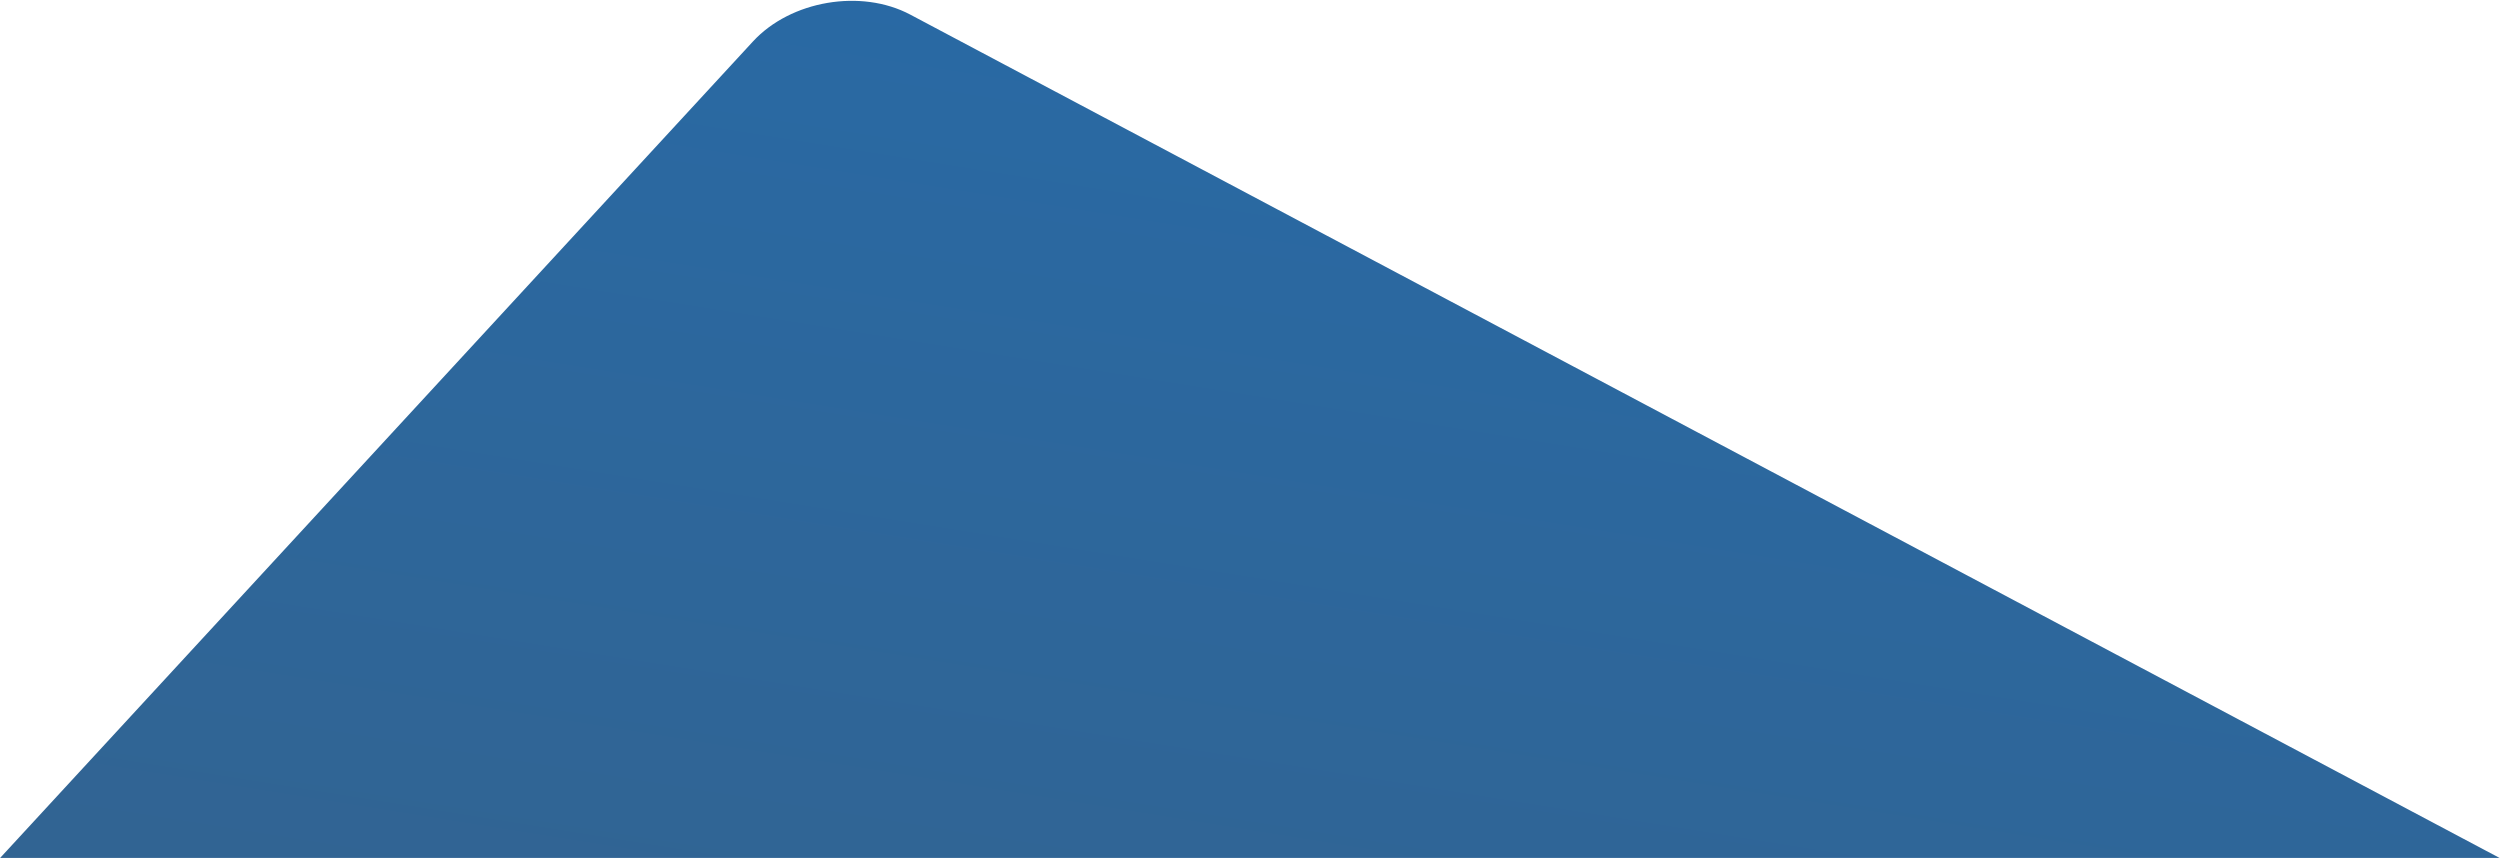 <?xml version="1.0" encoding="UTF-8"?>
<svg width="1811px" height="622px" viewBox="0 0 1811 622" version="1.1" xmlns="http://www.w3.org/2000/svg" xmlns:xlink="http://www.w3.org/1999/xlink">
    <!-- Generator: Sketch 46.2 (44496) - http://www.bohemiancoding.com/sketch -->
    <title>Path 3 Copy 4</title>
    <desc>Created with Sketch.</desc>
    <defs>
        <linearGradient x1="46.18%" y1="-151.674%" x2="27.7%" y2="110.684%" id="linearGradient-1">
            <stop stop-color="#3F5B76" offset="0%"></stop>
            <stop stop-color="#286AA6" offset="100%"></stop>
        </linearGradient>
    </defs>
    <g id="Symbols" stroke="none" stroke-width="1" fill="none" fill-rule="evenodd">
        <g id="footer_GWOff" transform="translate(0, -95)" fill="url(#linearGradient-1)">
            <g id="Group-8">
                <path d="M53.312,163.707 L475.798,848.357 C496.971,882.668 545.4,900.953 583.958,889.2 L1830.658,509.188 L53.312,163.707 Z" id="Path-3-Copy-4" transform="translate(941.985, 528.234) scale(1, -1) rotate(-11) translate(-941.985, -528.234) "></path>
            </g>
        </g>
    </g>
</svg>